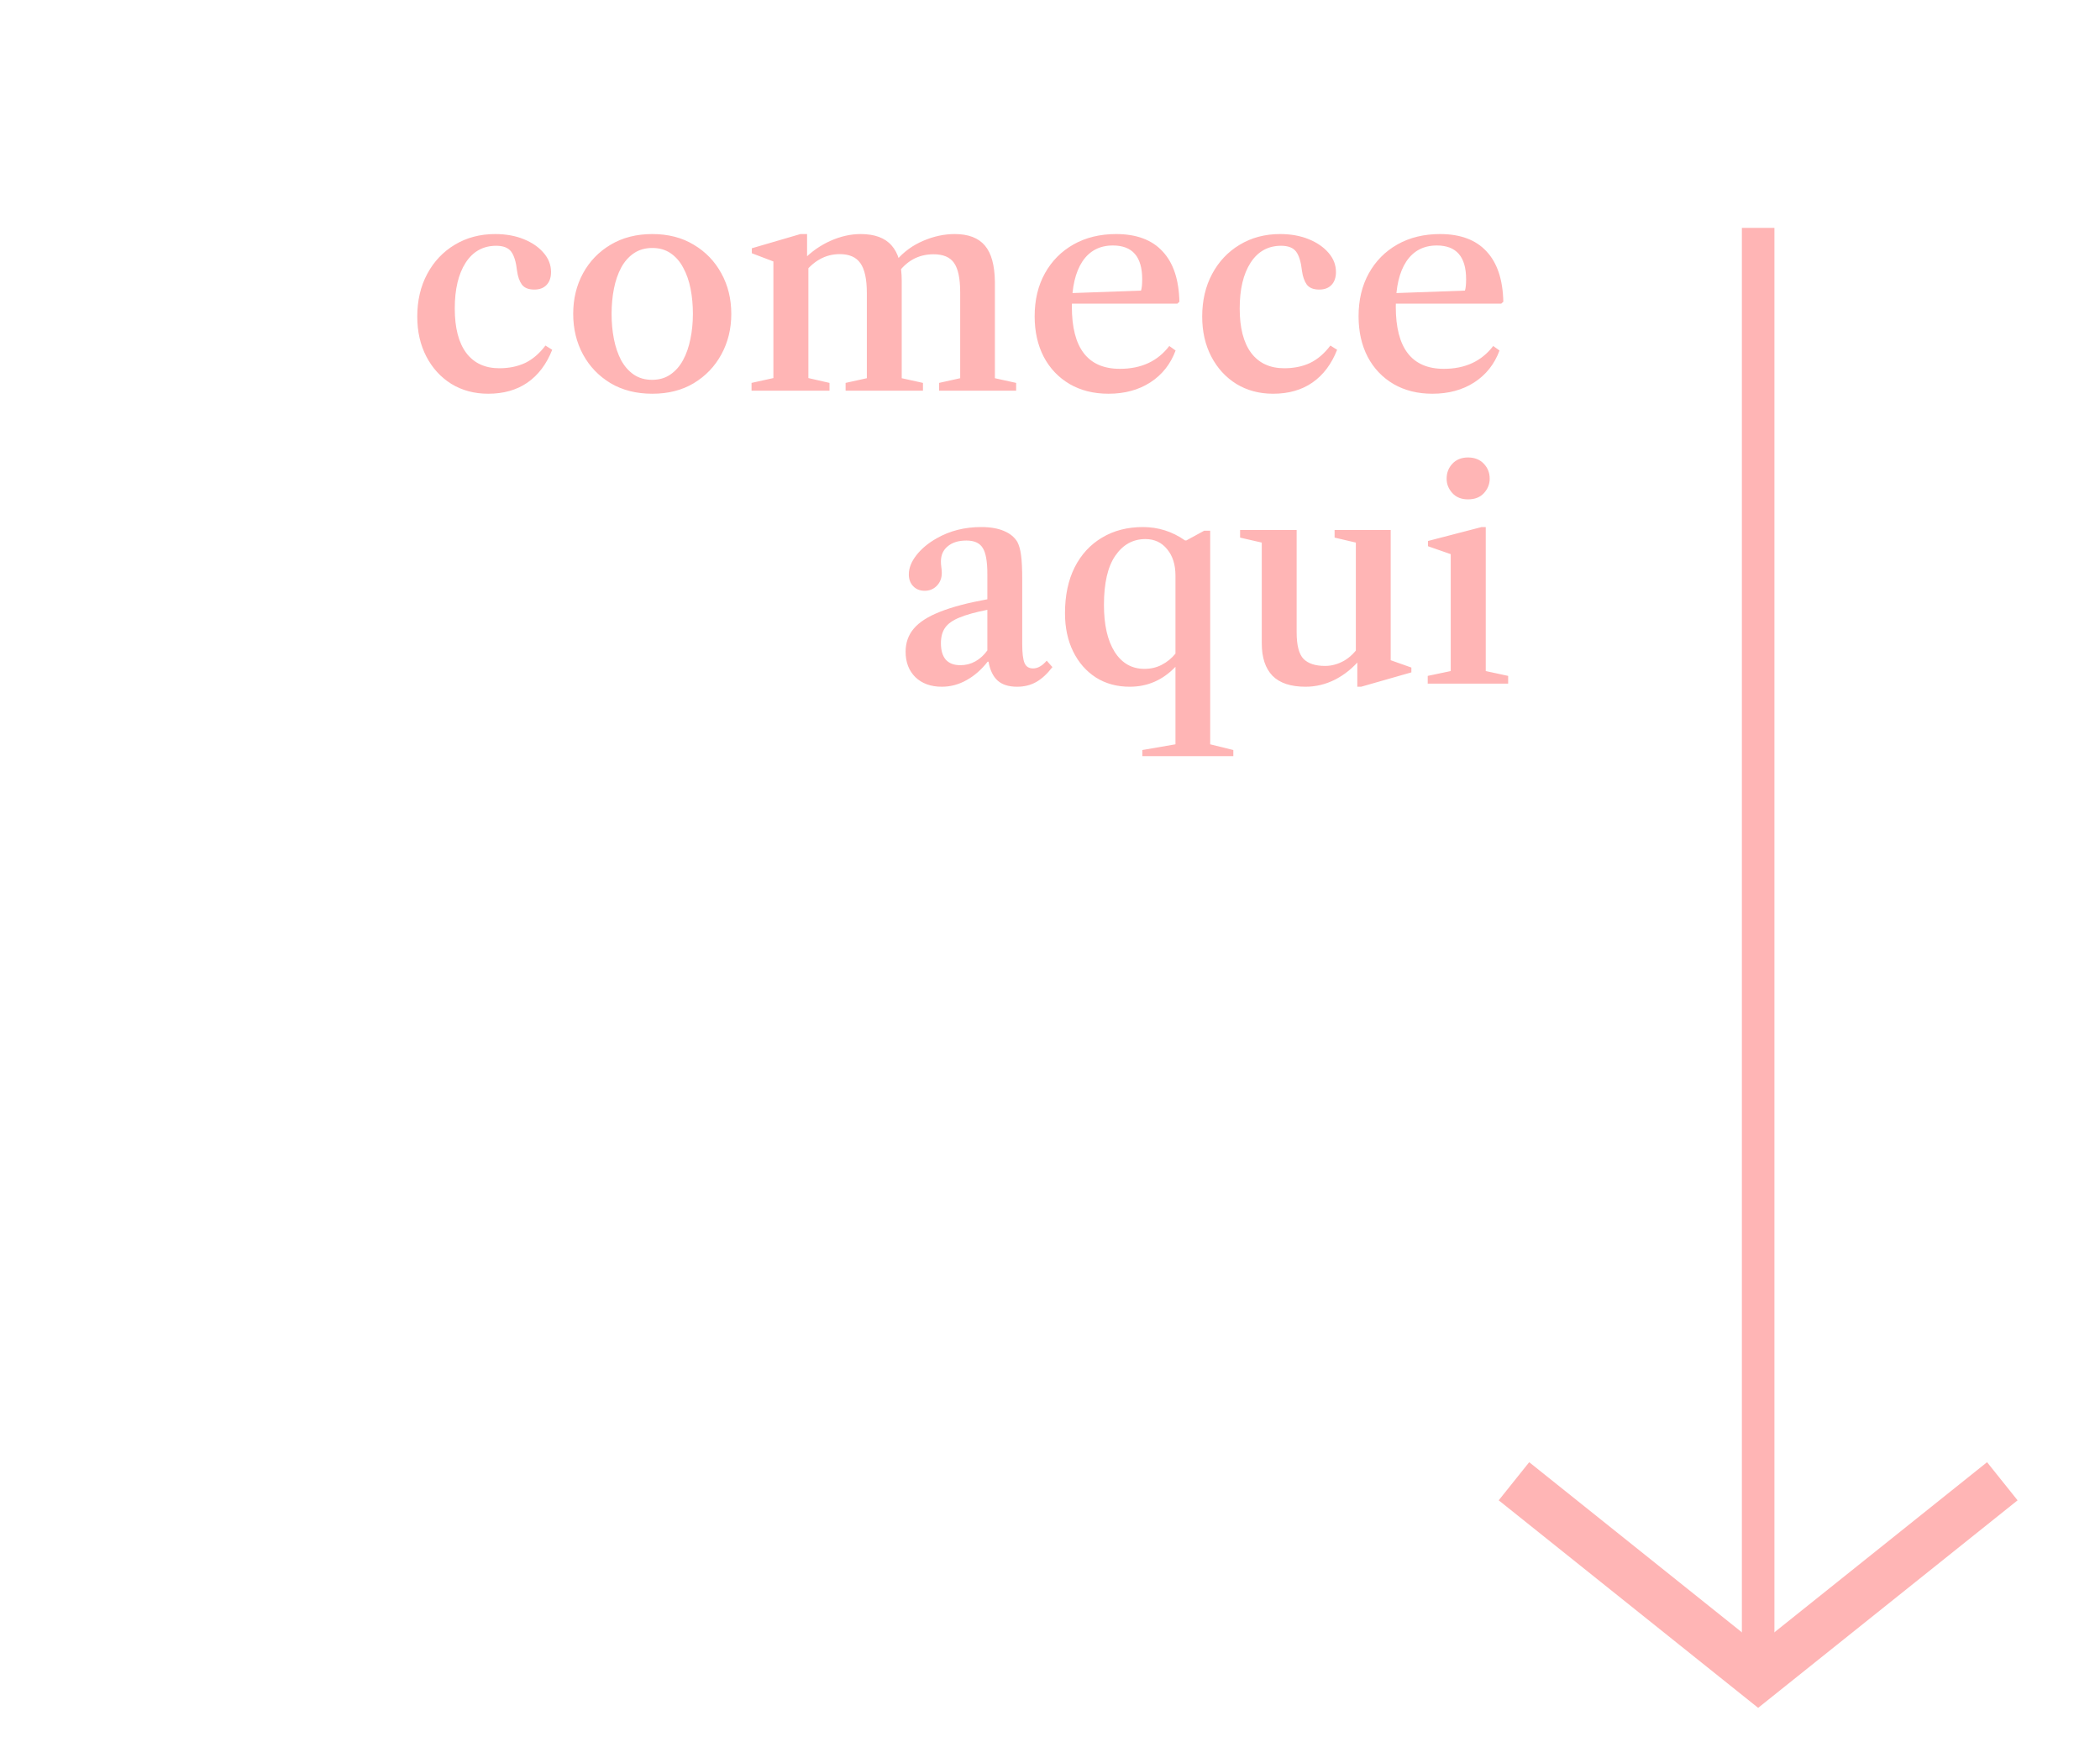 <svg width="129" height="107" viewBox="0 0 129 107" fill="none" xmlns="http://www.w3.org/2000/svg">
<path d="M29.988 24.189C29.142 24.189 28.389 23.988 27.729 23.586C27.075 23.178 26.562 22.617 26.19 21.903C25.818 21.189 25.632 20.37 25.632 19.446C25.632 18.462 25.836 17.589 26.244 16.827C26.652 16.065 27.216 15.468 27.936 15.036C28.662 14.598 29.49 14.379 30.42 14.379C31.074 14.379 31.659 14.484 32.175 14.694C32.691 14.904 33.099 15.186 33.399 15.54C33.699 15.888 33.849 16.278 33.849 16.71C33.849 17.052 33.756 17.319 33.57 17.511C33.39 17.697 33.141 17.79 32.823 17.79C32.469 17.79 32.214 17.688 32.058 17.484C31.908 17.274 31.809 16.992 31.761 16.638C31.701 16.092 31.581 15.699 31.401 15.459C31.221 15.219 30.915 15.099 30.483 15.099C29.679 15.099 29.052 15.447 28.602 16.143C28.158 16.833 27.936 17.769 27.936 18.951C27.936 20.139 28.17 21.048 28.638 21.678C29.112 22.308 29.79 22.623 30.672 22.623C31.266 22.623 31.794 22.515 32.256 22.299C32.718 22.077 33.135 21.72 33.507 21.228L33.921 21.489C33.573 22.371 33.066 23.043 32.4 23.505C31.74 23.961 30.936 24.189 29.988 24.189ZM40.071 24.189C39.093 24.189 38.238 23.973 37.506 23.541C36.78 23.103 36.216 22.515 35.814 21.777C35.412 21.033 35.211 20.202 35.211 19.284C35.211 18.36 35.412 17.529 35.814 16.791C36.216 16.053 36.78 15.468 37.506 15.036C38.238 14.598 39.093 14.379 40.071 14.379C41.049 14.379 41.898 14.598 42.618 15.036C43.344 15.468 43.908 16.053 44.31 16.791C44.718 17.529 44.922 18.36 44.922 19.284C44.922 20.202 44.718 21.033 44.31 21.777C43.908 22.515 43.344 23.103 42.618 23.541C41.898 23.973 41.049 24.189 40.071 24.189ZM40.053 23.334C40.491 23.334 40.866 23.226 41.178 23.01C41.496 22.794 41.757 22.497 41.961 22.119C42.165 21.741 42.315 21.309 42.411 20.823C42.513 20.337 42.564 19.821 42.564 19.275C42.564 18.735 42.516 18.222 42.42 17.736C42.324 17.25 42.174 16.821 41.97 16.449C41.772 16.071 41.514 15.774 41.196 15.558C40.884 15.342 40.509 15.234 40.071 15.234C39.633 15.234 39.255 15.342 38.937 15.558C38.619 15.774 38.358 16.071 38.154 16.449C37.956 16.821 37.809 17.25 37.713 17.736C37.617 18.222 37.569 18.738 37.569 19.284C37.569 19.83 37.617 20.346 37.713 20.832C37.809 21.318 37.956 21.75 38.154 22.128C38.358 22.5 38.616 22.794 38.928 23.01C39.246 23.226 39.621 23.334 40.053 23.334ZM46.166 24V23.523L47.508 23.226V16.062L46.184 15.558V15.252L49.172 14.379H49.578V15.837L49.658 15.927V23.226L50.955 23.523V24H46.166ZM51.944 24V23.523L53.249 23.235V18.006C53.249 17.154 53.117 16.542 52.853 16.17C52.596 15.798 52.172 15.612 51.584 15.612C51.135 15.612 50.721 15.72 50.343 15.936C49.971 16.146 49.641 16.452 49.352 16.854V15.963C49.827 15.471 50.376 15.084 50.999 14.802C51.63 14.52 52.254 14.379 52.871 14.379C53.73 14.379 54.362 14.613 54.77 15.081C55.184 15.543 55.392 16.269 55.392 17.259V23.235L56.697 23.523V24H51.944ZM57.687 24V23.523L58.983 23.235V17.97C58.983 17.112 58.856 16.506 58.605 16.152C58.358 15.798 57.938 15.621 57.344 15.621C56.877 15.621 56.453 15.726 56.075 15.936C55.703 16.146 55.377 16.455 55.094 16.863V15.963C55.538 15.453 56.078 15.063 56.715 14.793C57.356 14.517 58.002 14.379 58.65 14.379C59.489 14.379 60.108 14.616 60.504 15.09C60.9 15.558 61.103 16.299 61.115 17.313V23.235L62.42 23.523V24H57.687ZM68.093 24.189C67.187 24.189 66.392 23.991 65.708 23.595C65.024 23.193 64.493 22.635 64.115 21.921C63.743 21.201 63.557 20.37 63.557 19.428C63.557 18.426 63.767 17.547 64.187 16.791C64.607 16.035 65.192 15.444 65.942 15.018C66.698 14.592 67.571 14.379 68.561 14.379C69.809 14.379 70.76 14.733 71.414 15.441C72.074 16.143 72.419 17.175 72.449 18.537L72.323 18.654H65.078V18.033L70.091 17.853C70.139 17.709 70.163 17.475 70.163 17.151C70.163 15.771 69.563 15.081 68.363 15.081C67.553 15.081 66.929 15.408 66.491 16.062C66.059 16.716 65.843 17.643 65.843 18.843C65.843 21.387 66.827 22.659 68.795 22.659C70.103 22.659 71.114 22.191 71.828 21.255L72.215 21.534C71.903 22.374 71.384 23.028 70.658 23.496C69.938 23.958 69.083 24.189 68.093 24.189ZM78.205 24.189C77.359 24.189 76.606 23.988 75.946 23.586C75.292 23.178 74.779 22.617 74.407 21.903C74.035 21.189 73.849 20.37 73.849 19.446C73.849 18.462 74.053 17.589 74.461 16.827C74.869 16.065 75.433 15.468 76.153 15.036C76.879 14.598 77.707 14.379 78.637 14.379C79.291 14.379 79.876 14.484 80.392 14.694C80.908 14.904 81.316 15.186 81.616 15.54C81.916 15.888 82.066 16.278 82.066 16.71C82.066 17.052 81.973 17.319 81.787 17.511C81.607 17.697 81.358 17.79 81.04 17.79C80.686 17.79 80.431 17.688 80.275 17.484C80.125 17.274 80.026 16.992 79.978 16.638C79.918 16.092 79.798 15.699 79.618 15.459C79.438 15.219 79.132 15.099 78.7 15.099C77.896 15.099 77.269 15.447 76.819 16.143C76.375 16.833 76.153 17.769 76.153 18.951C76.153 20.139 76.387 21.048 76.855 21.678C77.329 22.308 78.007 22.623 78.889 22.623C79.483 22.623 80.011 22.515 80.473 22.299C80.935 22.077 81.352 21.72 81.724 21.228L82.138 21.489C81.79 22.371 81.283 23.043 80.617 23.505C79.957 23.961 79.153 24.189 78.205 24.189ZM87.991 24.189C87.085 24.189 86.29 23.991 85.606 23.595C84.922 23.193 84.391 22.635 84.013 21.921C83.641 21.201 83.455 20.37 83.455 19.428C83.455 18.426 83.665 17.547 84.085 16.791C84.505 16.035 85.09 15.444 85.84 15.018C86.596 14.592 87.469 14.379 88.459 14.379C89.707 14.379 90.658 14.733 91.312 15.441C91.972 16.143 92.317 17.175 92.347 18.537L92.221 18.654H84.976V18.033L89.989 17.853C90.037 17.709 90.061 17.475 90.061 17.151C90.061 15.771 89.461 15.081 88.261 15.081C87.451 15.081 86.827 15.408 86.389 16.062C85.957 16.716 85.741 17.643 85.741 18.843C85.741 21.387 86.725 22.659 88.693 22.659C90.001 22.659 91.012 22.191 91.726 21.255L92.113 21.534C91.801 22.374 91.282 23.028 90.556 23.496C89.836 23.958 88.981 24.189 87.991 24.189ZM57.853 42.189C57.181 42.189 56.641 41.994 56.233 41.604C55.831 41.208 55.63 40.686 55.63 40.038C55.63 39.486 55.798 39.012 56.134 38.616C56.476 38.214 57.016 37.869 57.754 37.581C58.492 37.287 59.458 37.032 60.652 36.816V35.259C60.652 34.485 60.556 33.951 60.364 33.657C60.178 33.357 59.845 33.207 59.365 33.207C58.885 33.207 58.504 33.324 58.222 33.558C57.94 33.786 57.799 34.098 57.799 34.494C57.799 34.614 57.808 34.734 57.826 34.854C57.844 34.974 57.853 35.088 57.853 35.196C57.853 35.514 57.751 35.778 57.547 35.988C57.349 36.192 57.1 36.294 56.8 36.294C56.512 36.294 56.278 36.201 56.098 36.015C55.918 35.829 55.828 35.586 55.828 35.286C55.828 34.902 55.981 34.512 56.287 34.116C56.599 33.714 57.016 33.366 57.538 33.072C58.342 32.61 59.254 32.379 60.274 32.379C60.838 32.379 61.306 32.46 61.678 32.622C62.05 32.778 62.323 33.003 62.497 33.297C62.605 33.507 62.68 33.777 62.722 34.107C62.77 34.431 62.794 34.947 62.794 35.655V39.561C62.794 40.125 62.842 40.518 62.938 40.74C63.034 40.956 63.208 41.064 63.46 41.064C63.748 41.064 64.027 40.905 64.297 40.587L64.648 40.983C64.324 41.403 63.991 41.709 63.649 41.901C63.307 42.093 62.917 42.189 62.479 42.189C61.963 42.189 61.564 42.063 61.282 41.811C61 41.553 60.814 41.166 60.724 40.65H60.67C60.292 41.136 59.86 41.514 59.374 41.784C58.894 42.054 58.387 42.189 57.853 42.189ZM58.996 40.866C59.326 40.866 59.632 40.788 59.914 40.632C60.202 40.47 60.448 40.245 60.652 39.957V37.464C59.92 37.608 59.347 37.767 58.933 37.941C58.519 38.109 58.225 38.319 58.051 38.571C57.883 38.817 57.799 39.132 57.799 39.516C57.799 39.954 57.898 40.29 58.096 40.524C58.3 40.752 58.6 40.866 58.996 40.866ZM70.172 46.455V46.077L72.207 45.726V40.965C71.427 41.781 70.49 42.189 69.398 42.189C68.612 42.189 67.919 42 67.32 41.622C66.725 41.238 66.26 40.707 65.924 40.029C65.588 39.345 65.421 38.559 65.421 37.671C65.421 36.585 65.618 35.646 66.014 34.854C66.416 34.062 66.978 33.453 67.698 33.027C68.418 32.595 69.254 32.379 70.209 32.379C71.15 32.379 72.011 32.652 72.791 33.198H72.882L73.971 32.604H74.34V45.726L75.761 46.077V46.455H70.172ZM70.299 41.091C70.695 41.091 71.052 41.007 71.37 40.839C71.694 40.671 71.972 40.443 72.207 40.155V35.358C72.207 34.686 72.035 34.146 71.694 33.738C71.358 33.324 70.913 33.117 70.362 33.117C69.6 33.117 68.984 33.456 68.516 34.134C68.049 34.806 67.814 35.817 67.814 37.167C67.814 38.391 68.034 39.351 68.472 40.047C68.915 40.743 69.525 41.091 70.299 41.091ZM80.2 42.189C79.288 42.189 78.61 41.964 78.166 41.514C77.728 41.058 77.509 40.395 77.509 39.525V33.333L76.177 33.027V32.559H79.651V38.841C79.651 39.639 79.792 40.185 80.074 40.479C80.362 40.767 80.803 40.911 81.397 40.911C81.793 40.911 82.18 40.806 82.558 40.596C82.936 40.38 83.269 40.047 83.557 39.597V40.497C83.113 41.031 82.6 41.448 82.018 41.748C81.436 42.042 80.83 42.189 80.2 42.189ZM83.377 42.189V40.569L83.287 40.506V33.333L81.982 33.027V32.559H85.429V40.56L86.698 41.01V41.307L83.611 42.189H83.377ZM87.703 42V41.523L89.116 41.226V34.044L87.721 33.558V33.234L91.015 32.379H91.267V41.226L92.644 41.523V42H87.703ZM90.178 30.678C89.77 30.678 89.449 30.549 89.215 30.291C88.981 30.033 88.864 29.739 88.864 29.409C88.864 29.049 88.981 28.743 89.215 28.491C89.455 28.233 89.776 28.104 90.178 28.104C90.586 28.104 90.91 28.233 91.15 28.491C91.39 28.743 91.51 29.049 91.51 29.409C91.51 29.739 91.393 30.033 91.159 30.291C90.925 30.549 90.598 30.678 90.178 30.678Z" fill="#FFB5B5"/>
<path d="M93 91L108 103L123 91" stroke="#FFB5B5" stroke-width="3"/>
<line x1="108" y1="103" x2="108" y2="14" stroke="#FFB5B5" stroke-width="2"/>
</svg>
